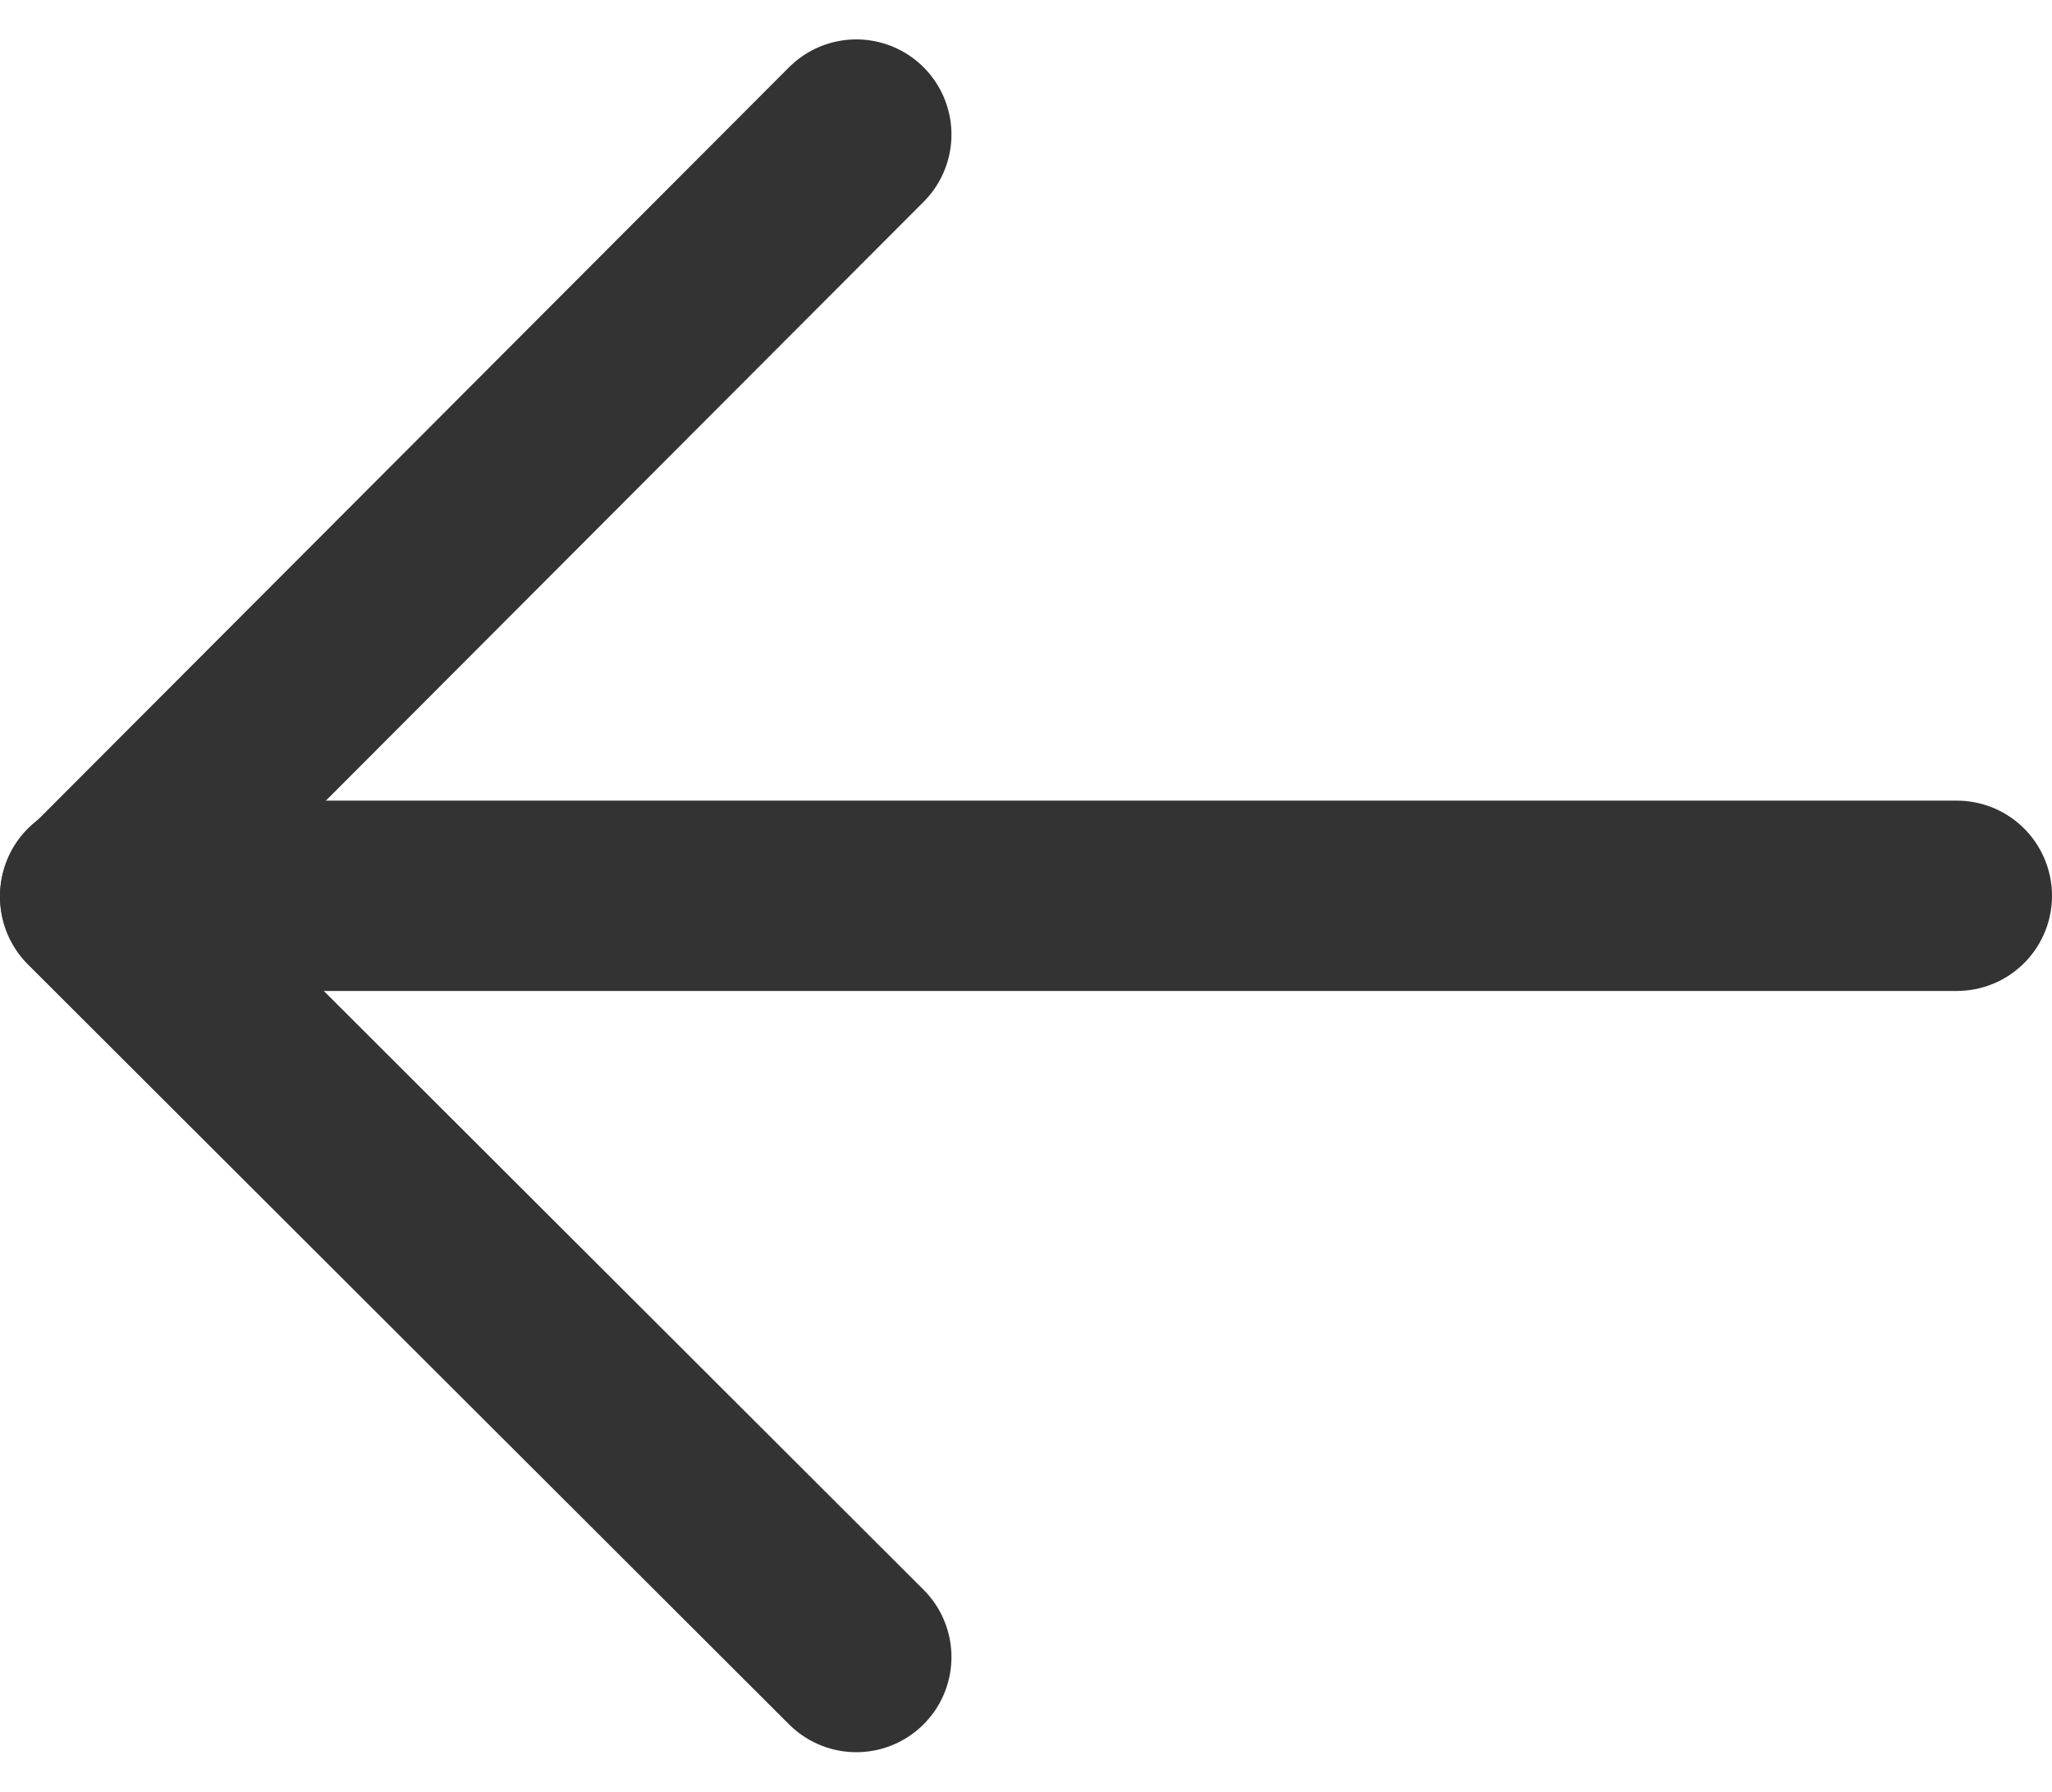 <svg xmlns="http://www.w3.org/2000/svg" width="21.567" height="18.829" viewBox="0 0 21.567 18.829">
  <g id="그룹_5039" data-name="그룹 5039" transform="translate(-23.5 -54.586)">
    <path id="패스_142" data-name="패스 142" d="M-1211.826-2860.78l-8,8.014,8,7.986" transform="translate(1244.326 2916.78)" fill="none" stroke="#333" stroke-linecap="round" stroke-linejoin="round" stroke-width="2"/>
    <path id="패스_163" data-name="패스 163" d="M909.5,64h19.567" transform="translate(-885)" fill="none" stroke="#333" stroke-linecap="round" stroke-width="2"/>
  </g>
</svg>
